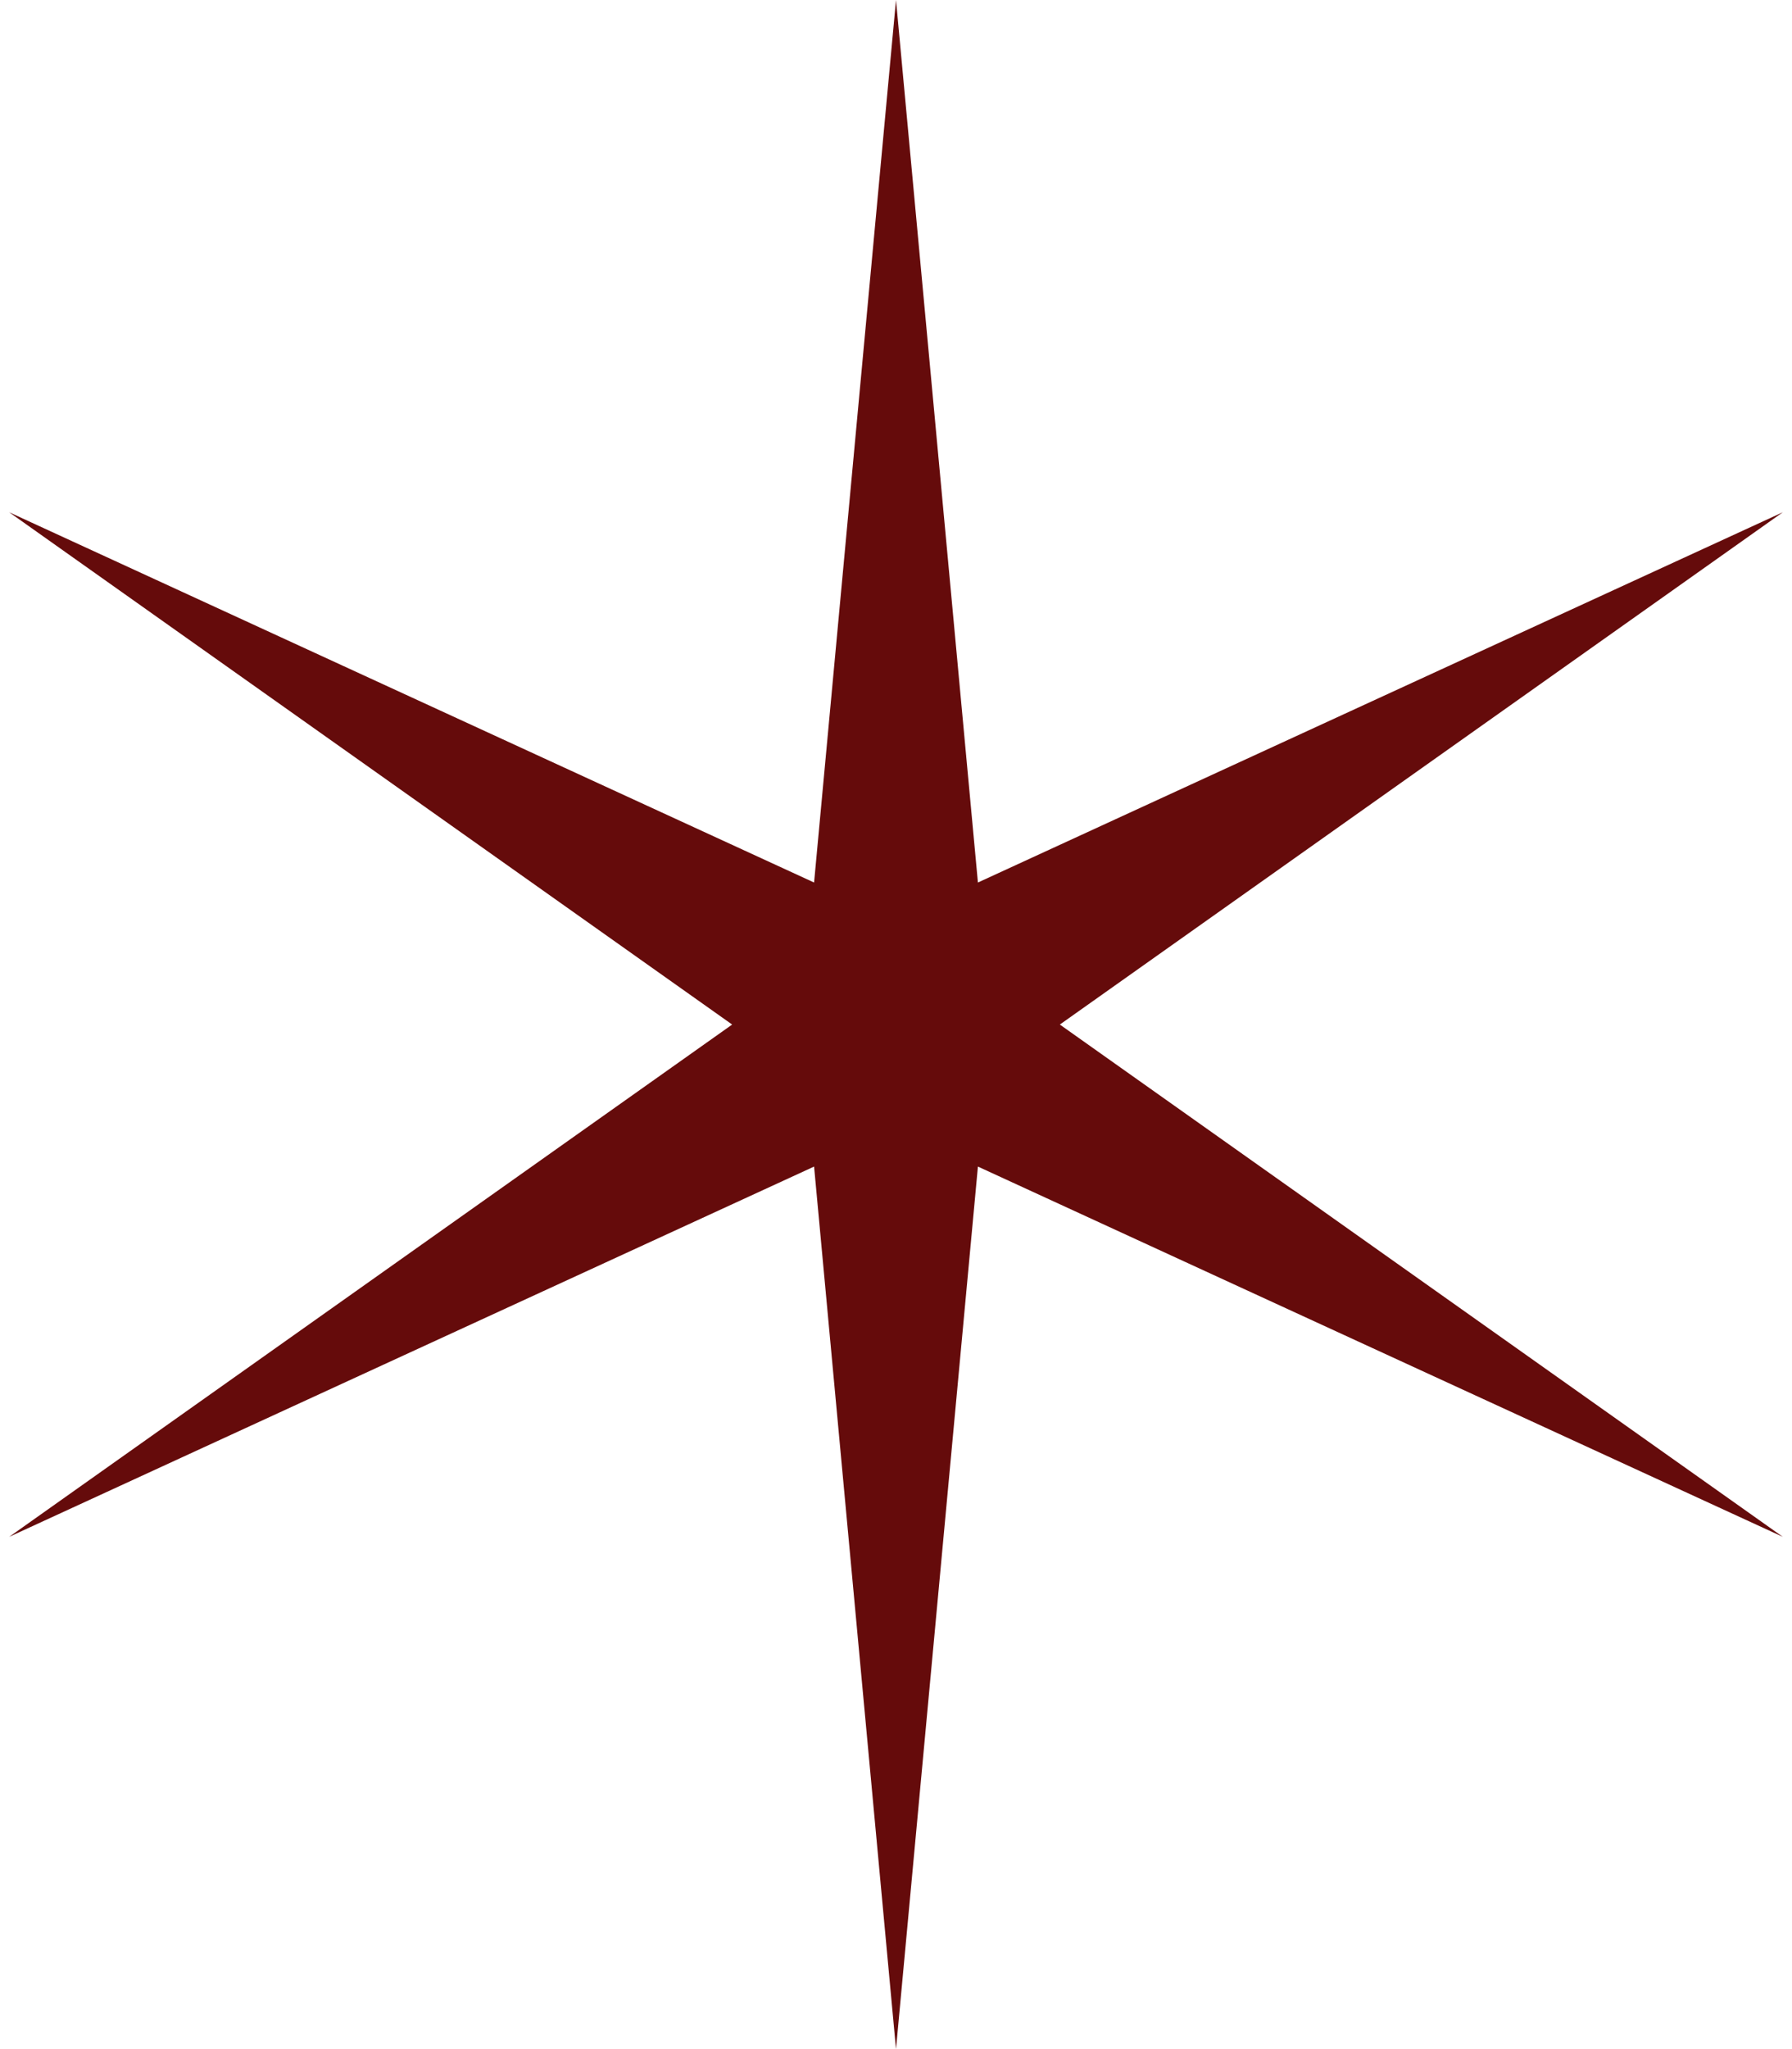 <svg width="14" height="16" viewBox="0 0 14 16" fill="none" xmlns="http://www.w3.org/2000/svg">
<path d="M7 0L7.64 6.891L13.928 4L8.28 8L13.928 12L7.64 9.109L7 16L6.36 9.109L0.072 12L5.72 8L0.072 4L6.36 6.891L7 0Z" fill="#650B0B"/>
</svg>
